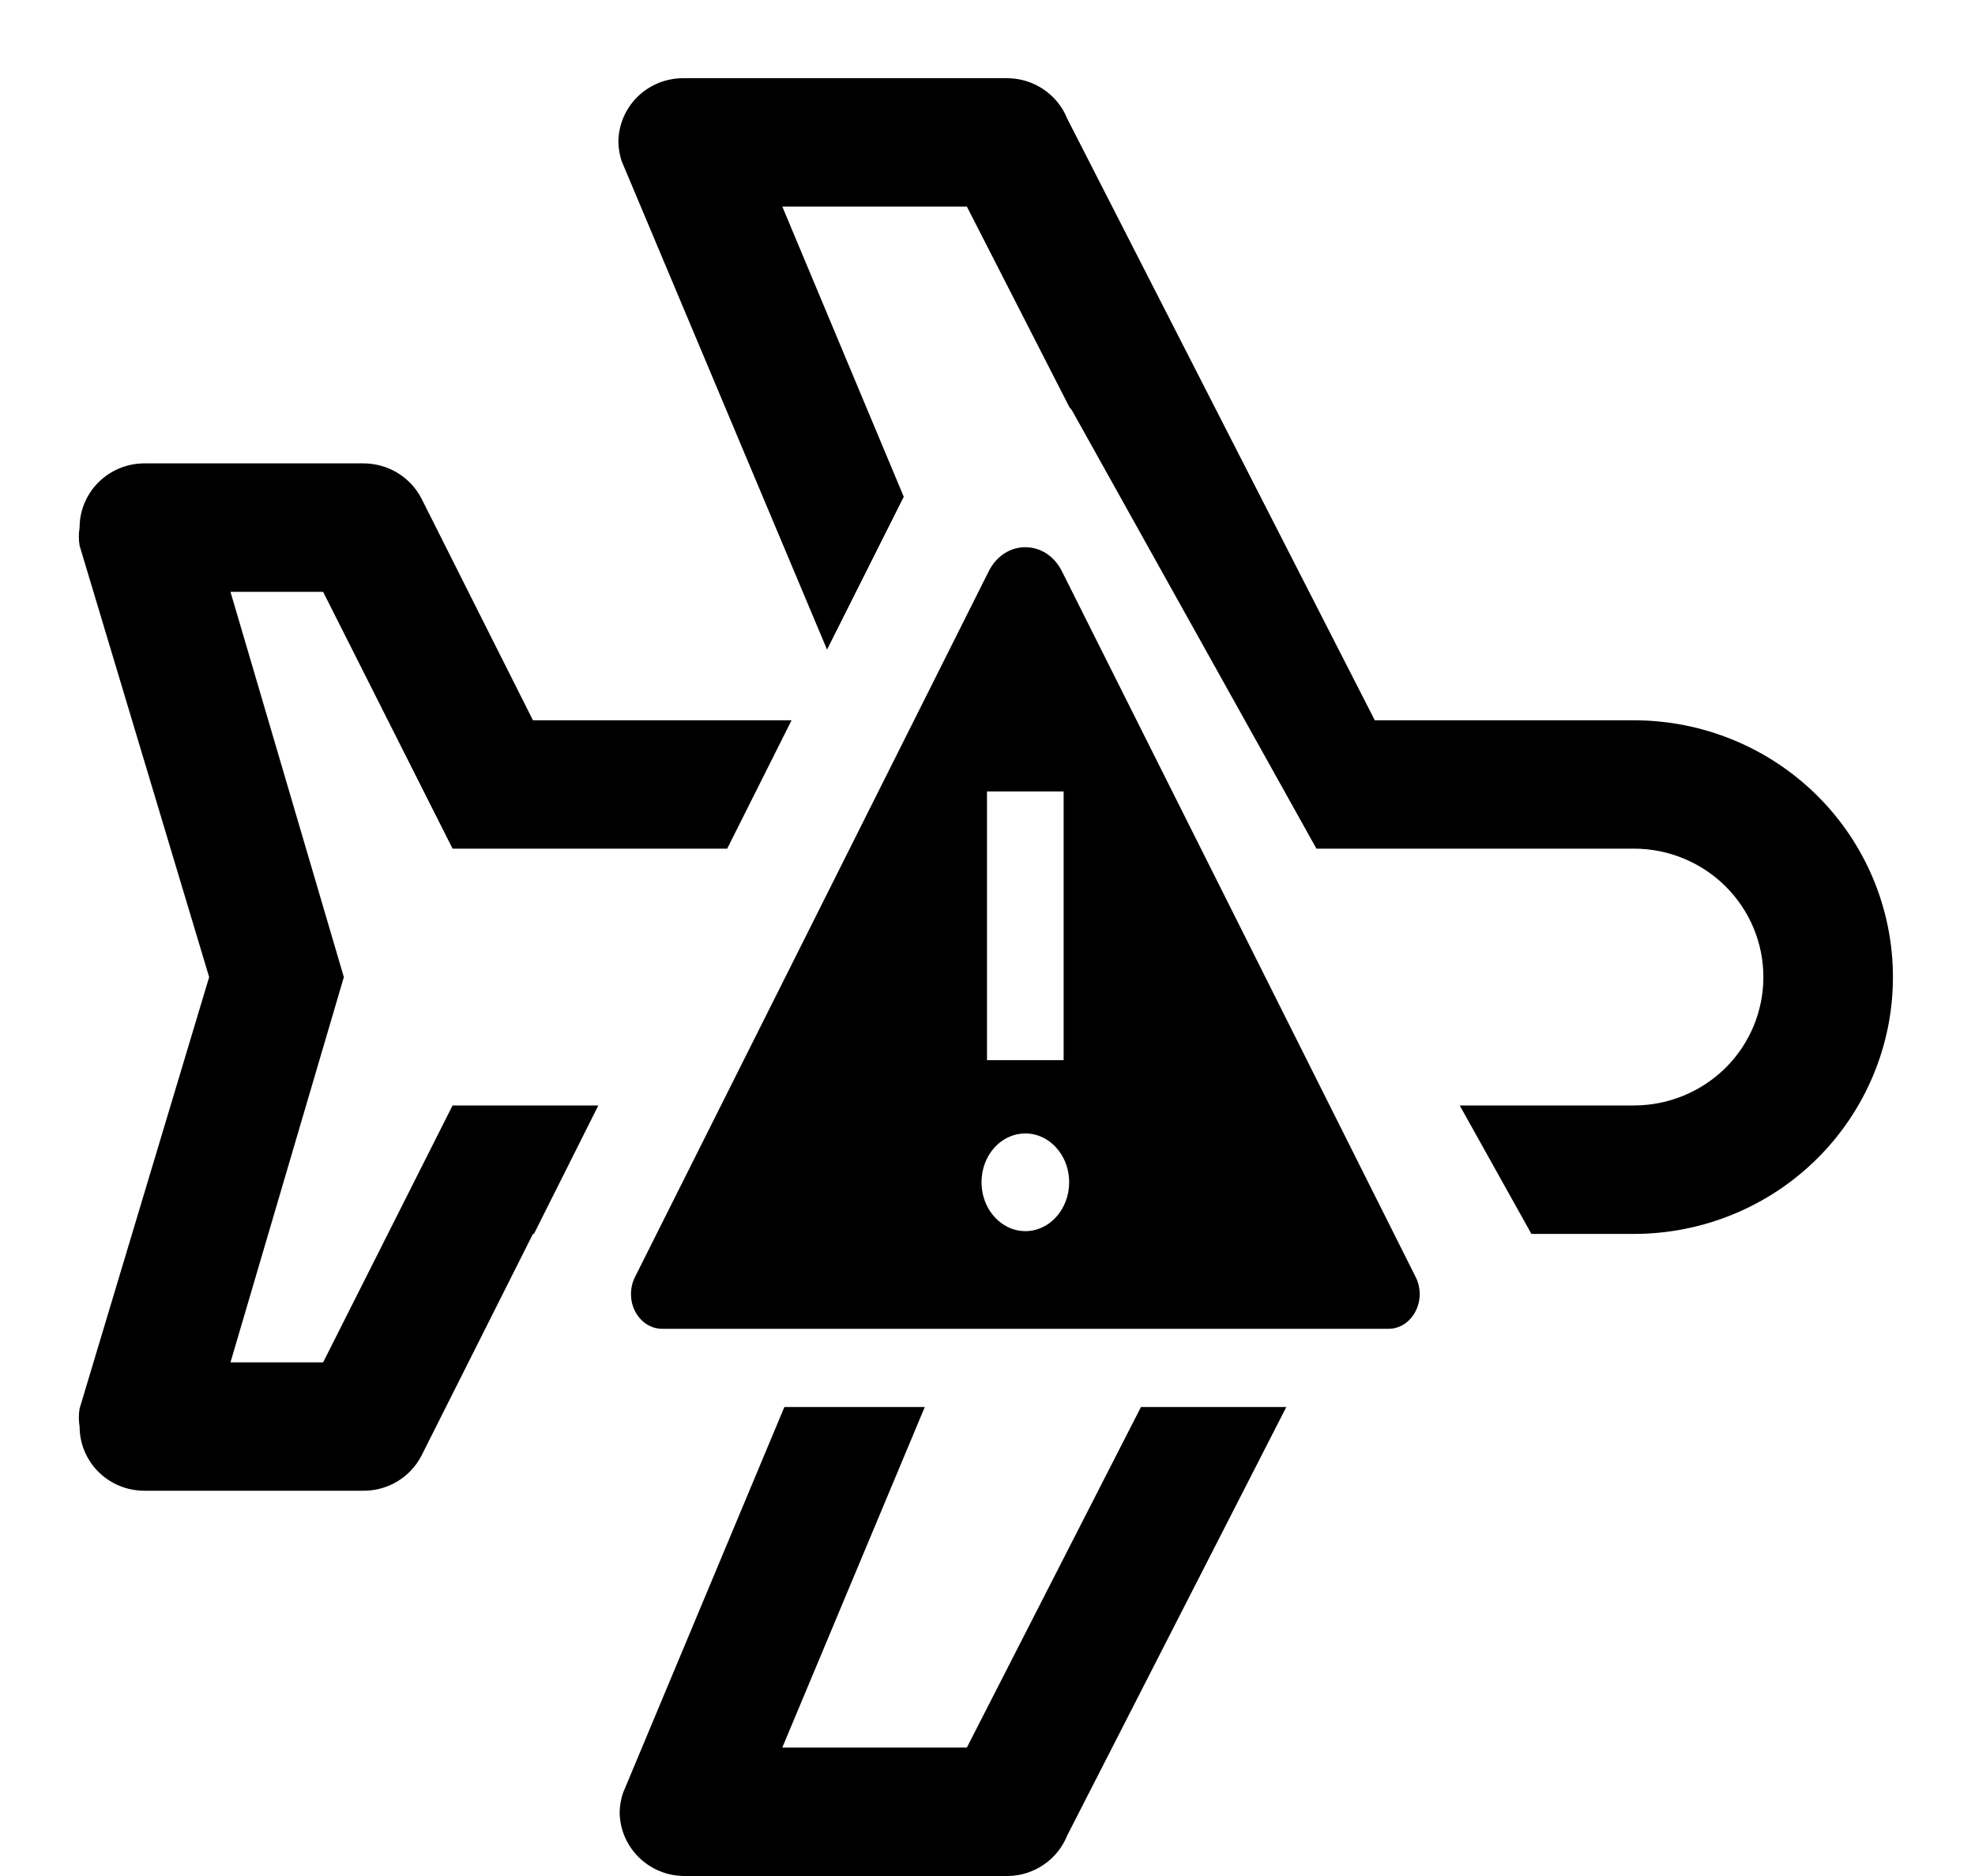 <svg width="20" height="19" viewBox="0 0 20 19" fill="none" xmlns="http://www.w3.org/2000/svg">
<g clip-path="url(#clip0_161_2574)">
<path fill-rule="evenodd" clip-rule="evenodd" d="M13.026 14.25L10.807 18.59C10.759 18.709 10.677 18.812 10.571 18.884C10.465 18.957 10.339 18.998 10.21 19H6.931C6.757 19 6.591 18.931 6.468 18.81C6.345 18.688 6.275 18.522 6.275 18.35C6.277 18.286 6.288 18.222 6.308 18.161L7.943 14.25H9.365L7.922 17.699H9.791L11.554 14.25H13.026ZM15.508 12.497H16.546C17.241 12.497 17.909 12.223 18.401 11.735C18.892 11.247 19.169 10.586 19.169 9.896C19.169 9.206 18.892 8.544 18.401 8.057C17.909 7.569 17.241 7.295 16.546 7.295H13.922L10.807 1.201C10.759 1.08 10.674 0.977 10.566 0.904C10.457 0.831 10.329 0.792 10.197 0.792H6.918C6.744 0.792 6.577 0.86 6.454 0.982C6.331 1.104 6.262 1.27 6.262 1.442C6.264 1.506 6.275 1.57 6.295 1.631L8.375 6.579L9.152 5.031L7.922 2.092H9.791L10.83 4.125C10.843 4.138 10.854 4.153 10.862 4.168L13.331 8.595H16.546C16.893 8.595 17.227 8.732 17.473 8.976C17.719 9.22 17.857 9.551 17.857 9.896C17.857 10.241 17.719 10.572 17.473 10.816C17.227 11.059 16.893 11.196 16.546 11.196H14.782L15.508 12.497ZM7.364 8.595L8.016 7.295H5.397L4.269 5.051C4.214 4.943 4.129 4.852 4.025 4.789C3.921 4.726 3.801 4.693 3.678 4.693H1.462C1.288 4.693 1.121 4.762 0.998 4.884C0.875 5.006 0.806 5.171 0.806 5.344C0.796 5.404 0.796 5.466 0.806 5.526L2.118 9.896L0.806 14.266C0.796 14.326 0.796 14.388 0.806 14.448C0.806 14.62 0.875 14.786 0.998 14.908C1.121 15.03 1.288 15.098 1.462 15.098H3.678C3.801 15.099 3.921 15.066 4.025 15.003C4.129 14.94 4.214 14.849 4.269 14.741L5.397 12.497H5.407L6.059 11.196H4.583L3.272 13.798H2.334L3.482 9.896L2.334 5.994H3.272L4.583 8.595H7.364Z" fill="black"/>
<path d="M14.336 12.934L10.752 5.783C10.716 5.71 10.662 5.649 10.597 5.606C10.532 5.564 10.458 5.542 10.383 5.542C10.308 5.542 10.234 5.564 10.169 5.606C10.104 5.649 10.051 5.71 10.014 5.783L6.43 12.934C6.403 12.988 6.389 13.048 6.39 13.11C6.39 13.171 6.405 13.231 6.433 13.284C6.461 13.337 6.501 13.381 6.549 13.412C6.596 13.442 6.651 13.458 6.706 13.458H14.06C14.116 13.458 14.17 13.442 14.218 13.412C14.265 13.381 14.305 13.337 14.333 13.284C14.361 13.231 14.376 13.171 14.377 13.11C14.377 13.048 14.363 12.988 14.336 12.934ZM9.995 8.016H10.771V10.737H9.995V8.016ZM10.383 12.469C10.295 12.469 10.21 12.44 10.137 12.385C10.064 12.331 10.007 12.254 9.973 12.163C9.94 12.073 9.931 11.973 9.948 11.877C9.965 11.781 10.007 11.693 10.069 11.624C10.131 11.555 10.21 11.508 10.296 11.489C10.383 11.47 10.472 11.479 10.553 11.517C10.634 11.554 10.703 11.618 10.752 11.699C10.801 11.78 10.827 11.876 10.827 11.974C10.827 12.105 10.78 12.231 10.697 12.324C10.614 12.417 10.501 12.469 10.383 12.469Z" fill="black"/>
</g>
<defs>
<clipPath id="clip0_161_2574">
<rect width="19.169" height="19" fill="black"/>
</clipPath>
</defs>
</svg>
